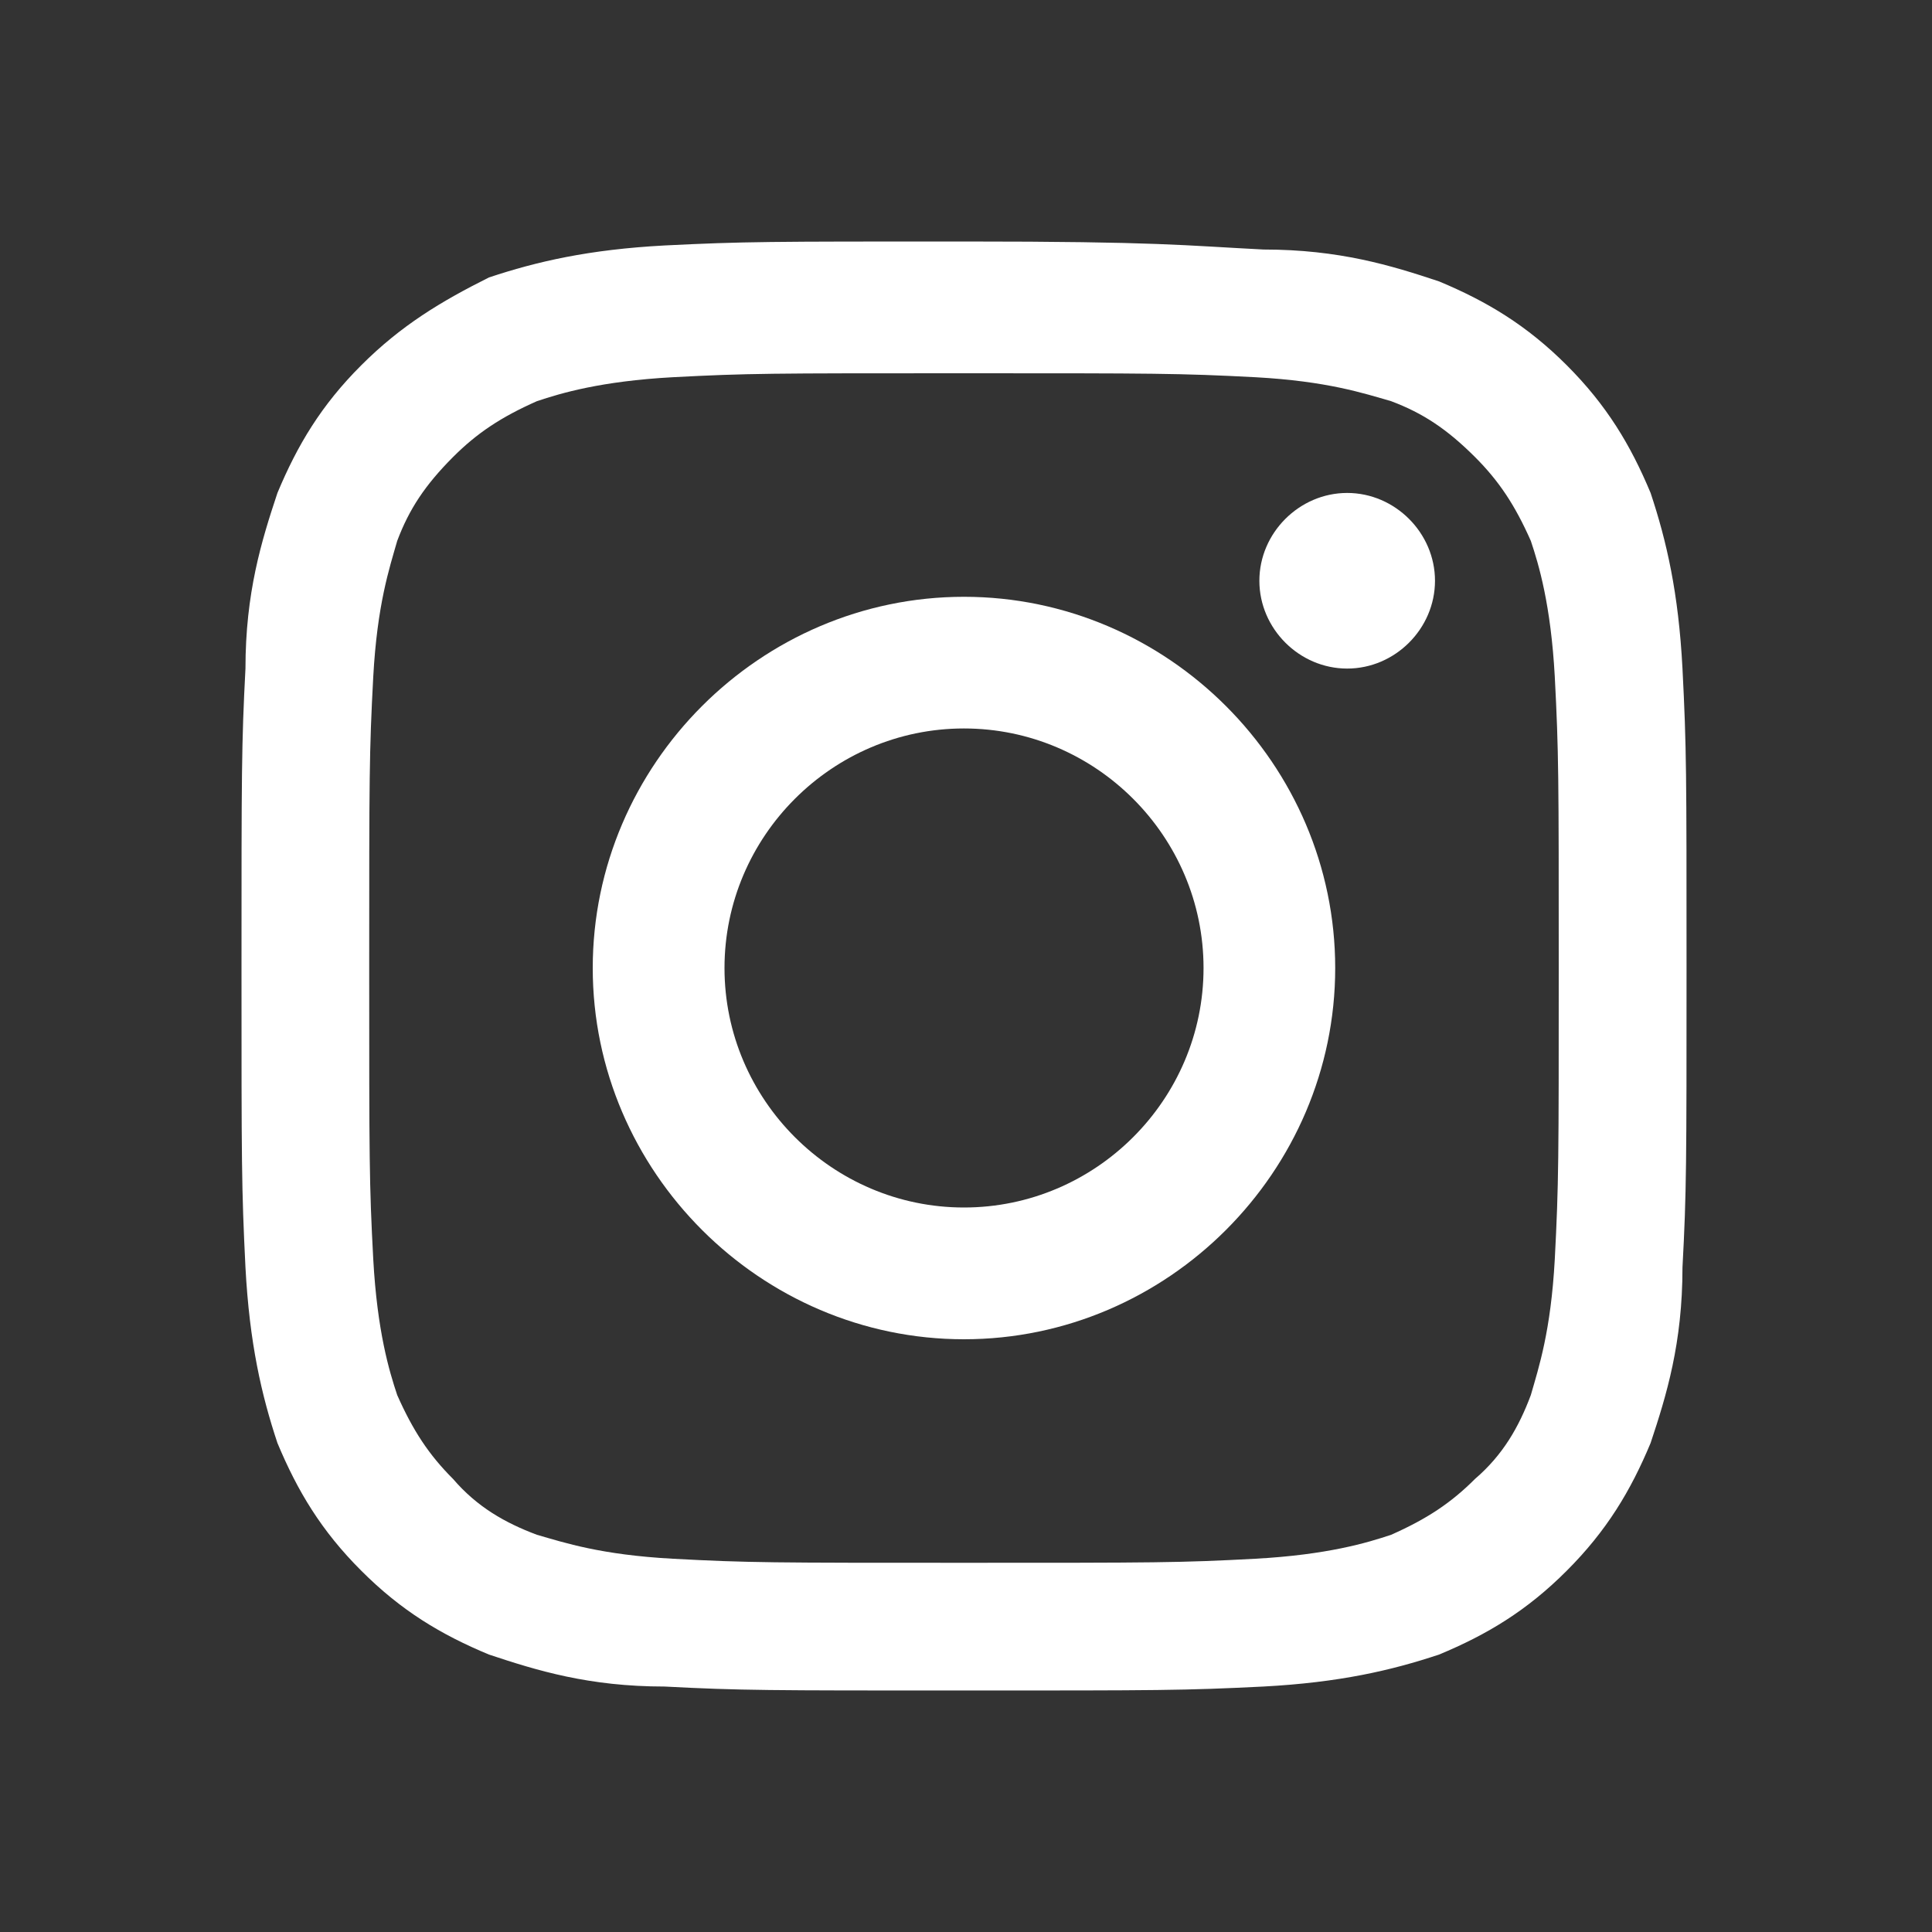 <svg width="20" height="20" viewBox="0 0 20 20" fill="none" xmlns="http://www.w3.org/2000/svg">
<rect x="0" y="0" width="20" height="20" fill="#333333" stroke="none"/>
<path d="M9.979 3.864C11.963 3.864 12.211 3.864 12.996 3.905C13.74 3.946 14.112 4.07 14.401 4.153C14.731 4.277 14.979 4.442 15.269 4.731C15.517 4.979 15.682 5.227 15.847 5.599C15.93 5.847 16.054 6.26 16.095 7.004C16.136 7.789 16.136 8.037 16.136 10.021C16.136 12.004 16.136 12.252 16.095 13.037C16.054 13.781 15.93 14.153 15.847 14.442C15.723 14.773 15.558 15.062 15.269 15.31C15.021 15.558 14.773 15.723 14.401 15.888C14.153 15.971 13.74 16.095 12.996 16.136C12.211 16.178 11.963 16.178 9.979 16.178C7.996 16.178 7.748 16.178 6.963 16.136C6.219 16.095 5.847 15.971 5.558 15.888C5.227 15.764 4.938 15.599 4.69 15.31C4.442 15.062 4.277 14.814 4.112 14.442C4.029 14.194 3.905 13.781 3.864 13.037C3.822 12.252 3.822 12.004 3.822 10.021C3.822 8.037 3.822 7.789 3.864 7.004C3.905 6.26 4.029 5.888 4.112 5.599C4.236 5.269 4.401 5.021 4.69 4.731C4.938 4.483 5.186 4.318 5.558 4.153C5.806 4.07 6.219 3.946 6.963 3.905C7.748 3.864 7.955 3.864 9.979 3.864ZM9.979 2.5C7.955 2.5 7.707 2.5 6.88 2.541C6.095 2.583 5.558 2.707 5.062 2.872C4.566 3.12 4.153 3.368 3.74 3.781C3.326 4.194 3.079 4.607 2.872 5.103C2.707 5.599 2.541 6.136 2.541 6.921C2.5 7.707 2.5 7.996 2.5 10.021C2.5 12.046 2.5 12.293 2.541 13.12C2.583 13.905 2.707 14.442 2.872 14.938C3.079 15.434 3.326 15.847 3.74 16.26C4.153 16.674 4.566 16.922 5.062 17.128C5.558 17.293 6.095 17.459 6.88 17.459C7.665 17.5 7.955 17.5 9.979 17.5C12.004 17.5 12.252 17.5 13.079 17.459C13.864 17.417 14.401 17.293 14.897 17.128C15.393 16.922 15.806 16.674 16.219 16.26C16.632 15.847 16.88 15.434 17.087 14.938C17.252 14.442 17.417 13.905 17.417 13.12C17.459 12.335 17.459 12.046 17.459 10.021C17.459 7.996 17.459 7.748 17.417 6.921C17.376 6.136 17.252 5.599 17.087 5.103C16.88 4.607 16.632 4.194 16.219 3.781C15.806 3.368 15.393 3.12 14.897 2.913C14.401 2.748 13.864 2.583 13.079 2.583C12.252 2.541 12.004 2.5 9.979 2.5Z" fill="white"/>
<path d="M9.979 6.178C7.872 6.178 6.136 7.913 6.136 10.021C6.136 12.128 7.872 13.864 9.979 13.864C12.087 13.864 13.822 12.128 13.822 10.021C13.822 7.913 12.087 6.178 9.979 6.178ZM9.979 12.5C8.616 12.5 7.5 11.384 7.5 10.021C7.5 8.657 8.616 7.541 9.979 7.541C11.343 7.541 12.459 8.657 12.459 10.021C12.459 11.384 11.343 12.5 9.979 12.5Z" fill="white"/>
<path d="M14.855 6.012C14.855 6.508 14.442 6.921 13.946 6.921C13.45 6.921 13.037 6.508 13.037 6.012C13.037 5.517 13.45 5.103 13.946 5.103C14.442 5.103 14.855 5.517 14.855 6.012Z" fill="white"/>
</svg>
